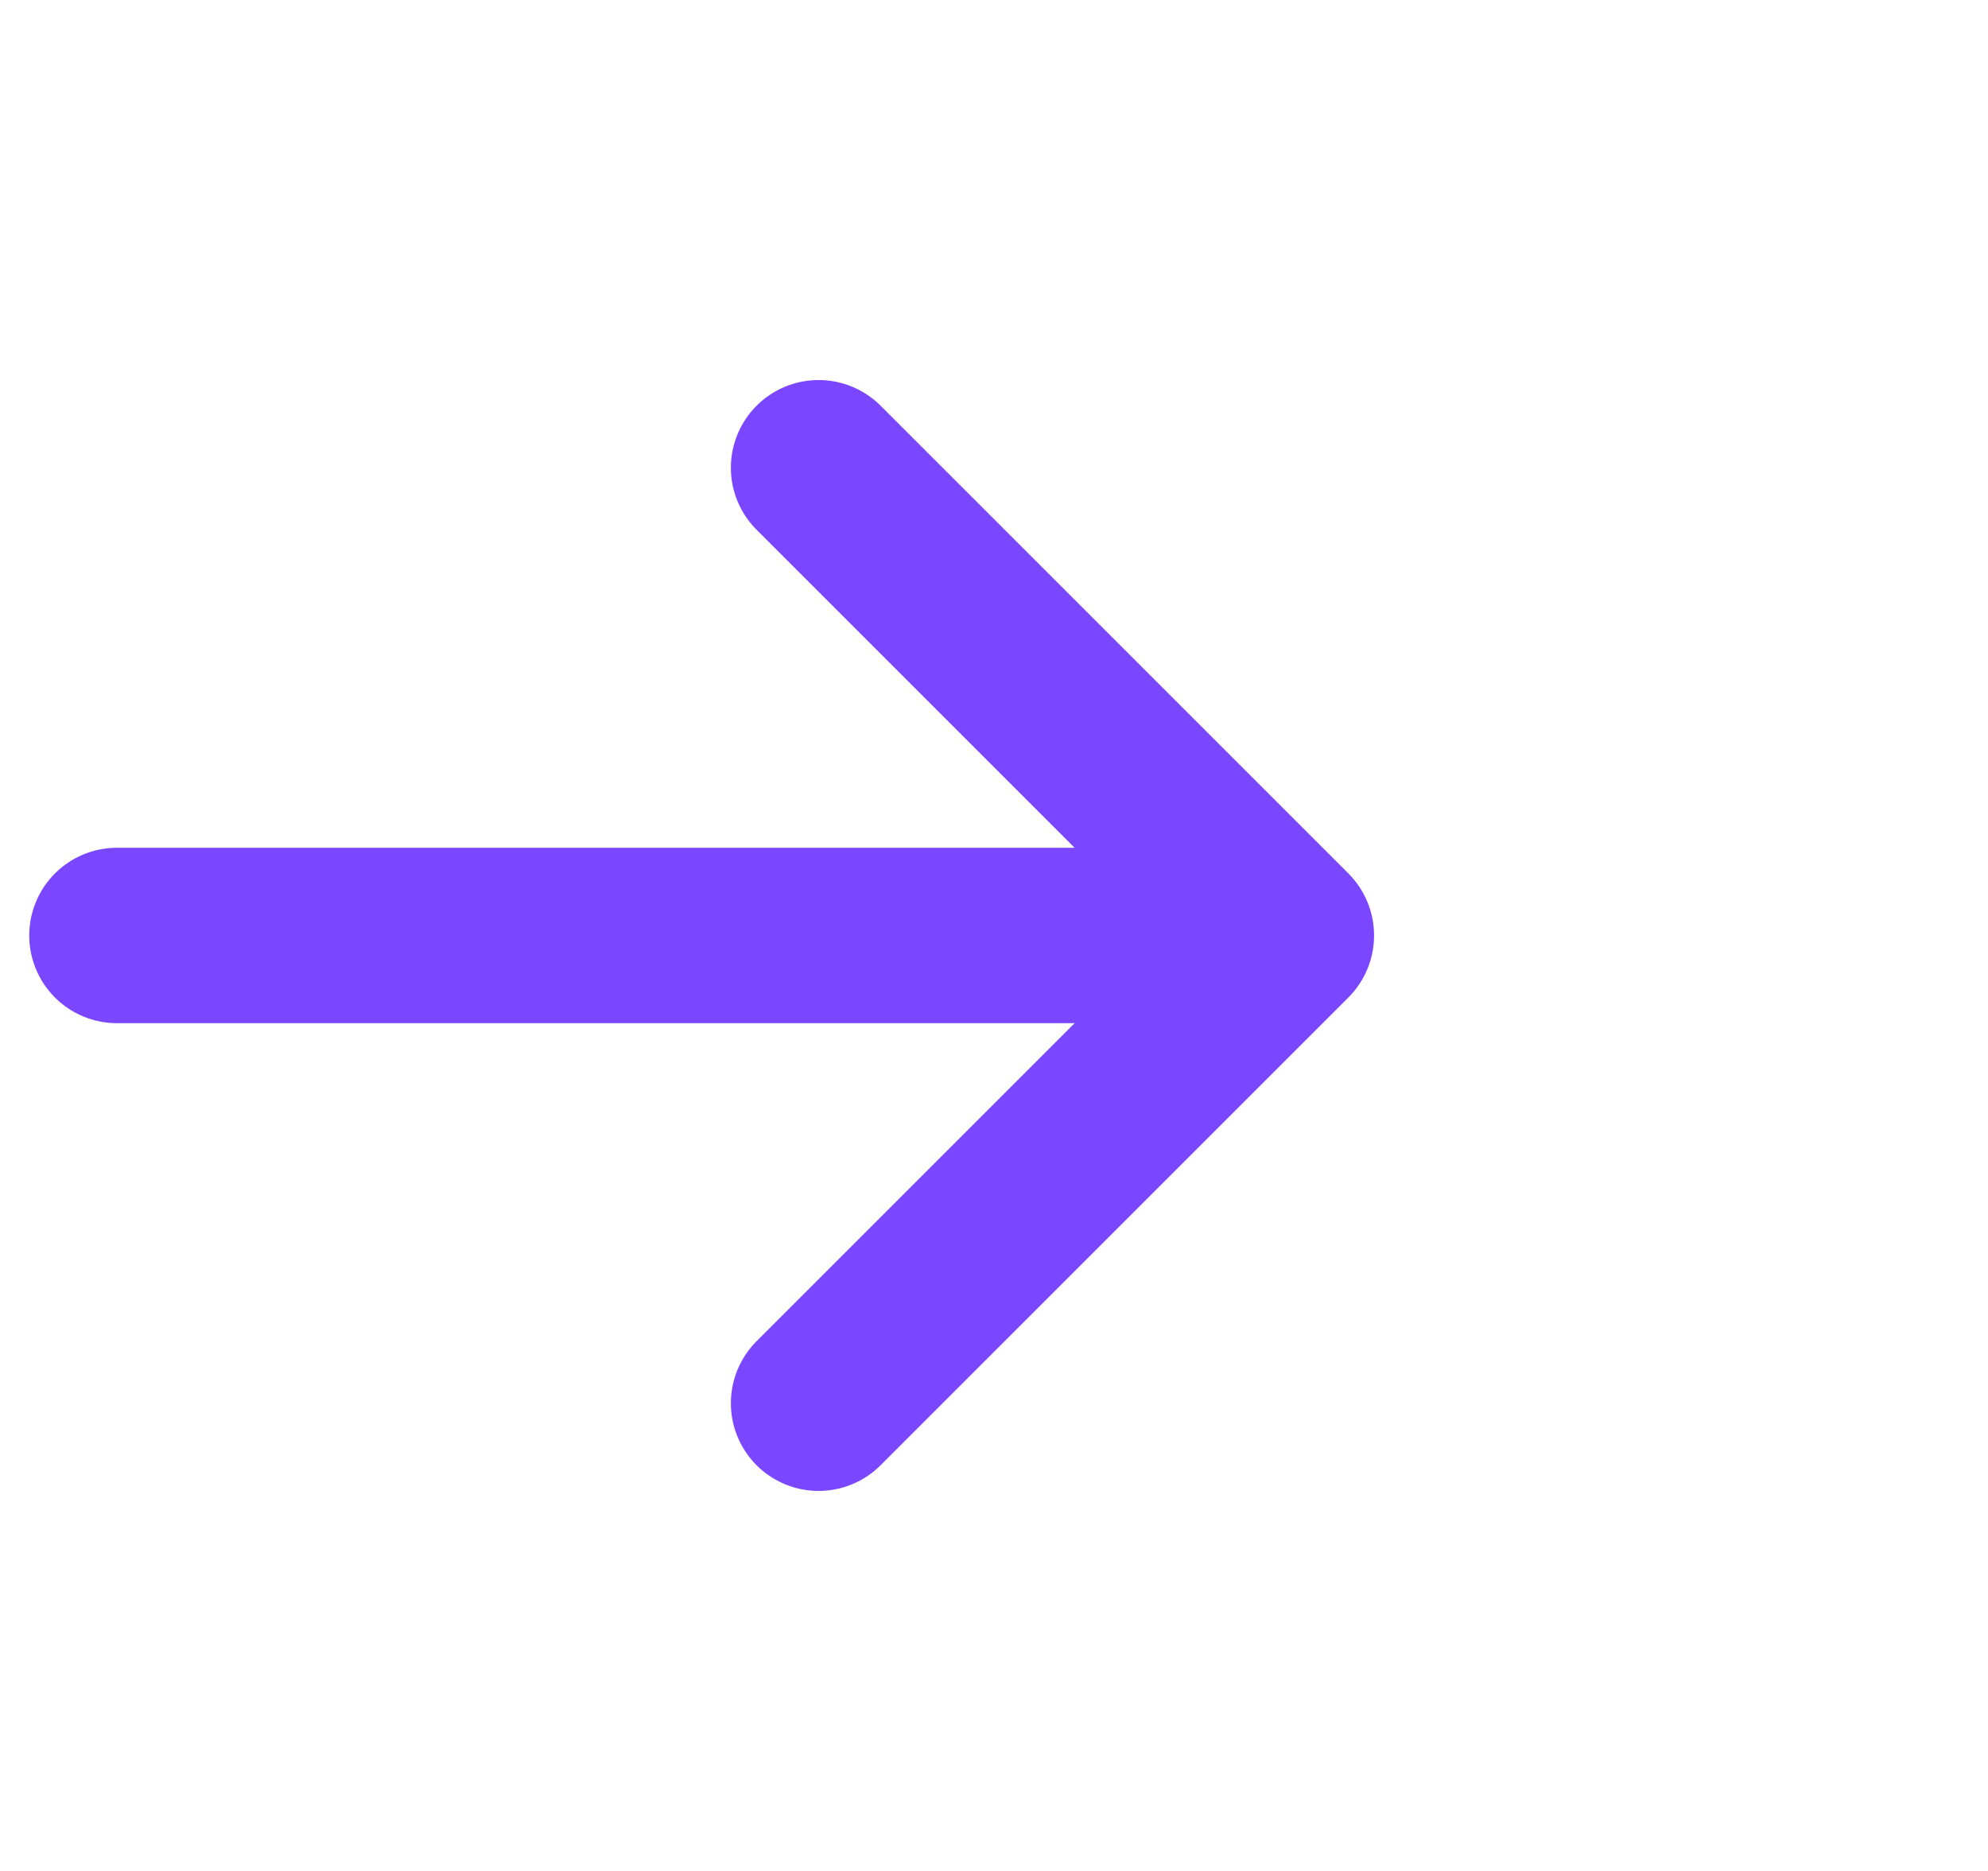 <svg width="17" height="16" viewBox="0 0 17 16" fill="none" xmlns="http://www.w3.org/2000/svg">
<path d="M7 4L11 8L7 12" stroke="#7B46FF" stroke-width="1.5" stroke-linecap="round" stroke-linejoin="round"/>
<path d="M9.5 8H1" stroke="#7B46FF" stroke-width="1.5" stroke-linecap="round" stroke-linejoin="round"/>
</svg>
